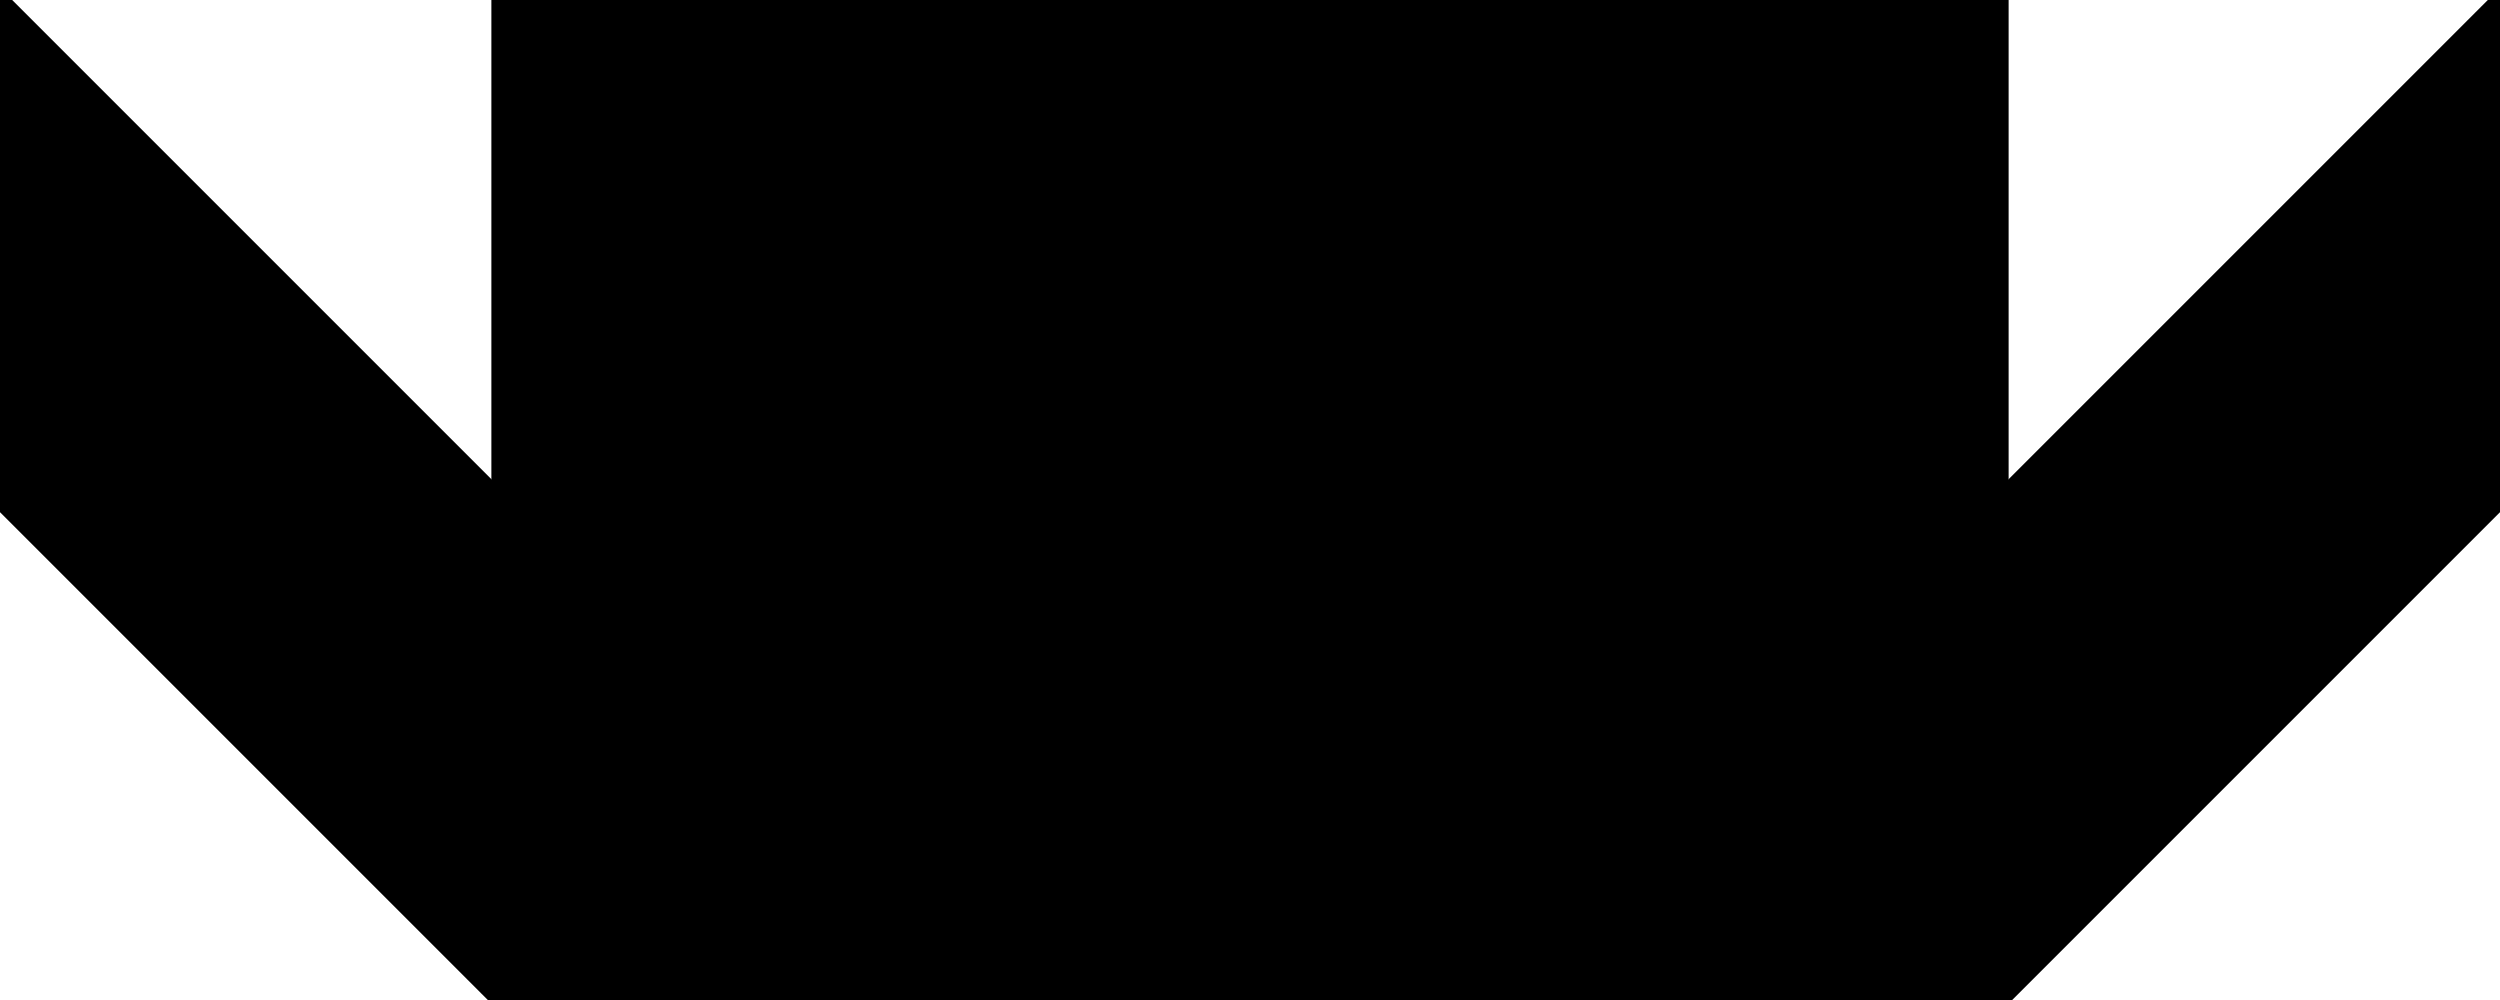 <?xml version="1.0" encoding="utf-8"?>
<svg baseProfile="full" height="100%" version="1.1" viewBox="0 0 290.0 116.0" width="100%" xmlns="http://www.w3.org/2000/svg" xmlns:ev="http://www.w3.org/2001/xml-events" xmlns:xlink="http://www.w3.org/1999/xlink"><defs/><polygon fill="black" id="1" points="174.0,0.0 174.0,58.0 232.0,58.0 232.0,0.0" stroke="black" stroke-width="2"/><polygon fill="black" id="2" points="58.0,58.0 58.0,116.0 0.0,58.0 0.0,0.0" stroke="black" stroke-width="2"/><polygon fill="black" id="3" points="290.0,58.0 232.0,58.0 290.0,0.0" stroke="black" stroke-width="2"/><polygon fill="black" id="4" points="174.0,116.0 232.0,116.0 174.0,58.0" stroke="black" stroke-width="2"/><polygon fill="black" id="5" points="232.0,116.0 290.0,58.0 174.0,58.0" stroke="black" stroke-width="2"/><polygon fill="black" id="6" points="58.0,116.0 174.0,0.0 58.0,0.0" stroke="black" stroke-width="2"/><polygon fill="black" id="7" points="174.0,116.0 58.0,116.0 174.0,0.0" stroke="black" stroke-width="2"/></svg>
